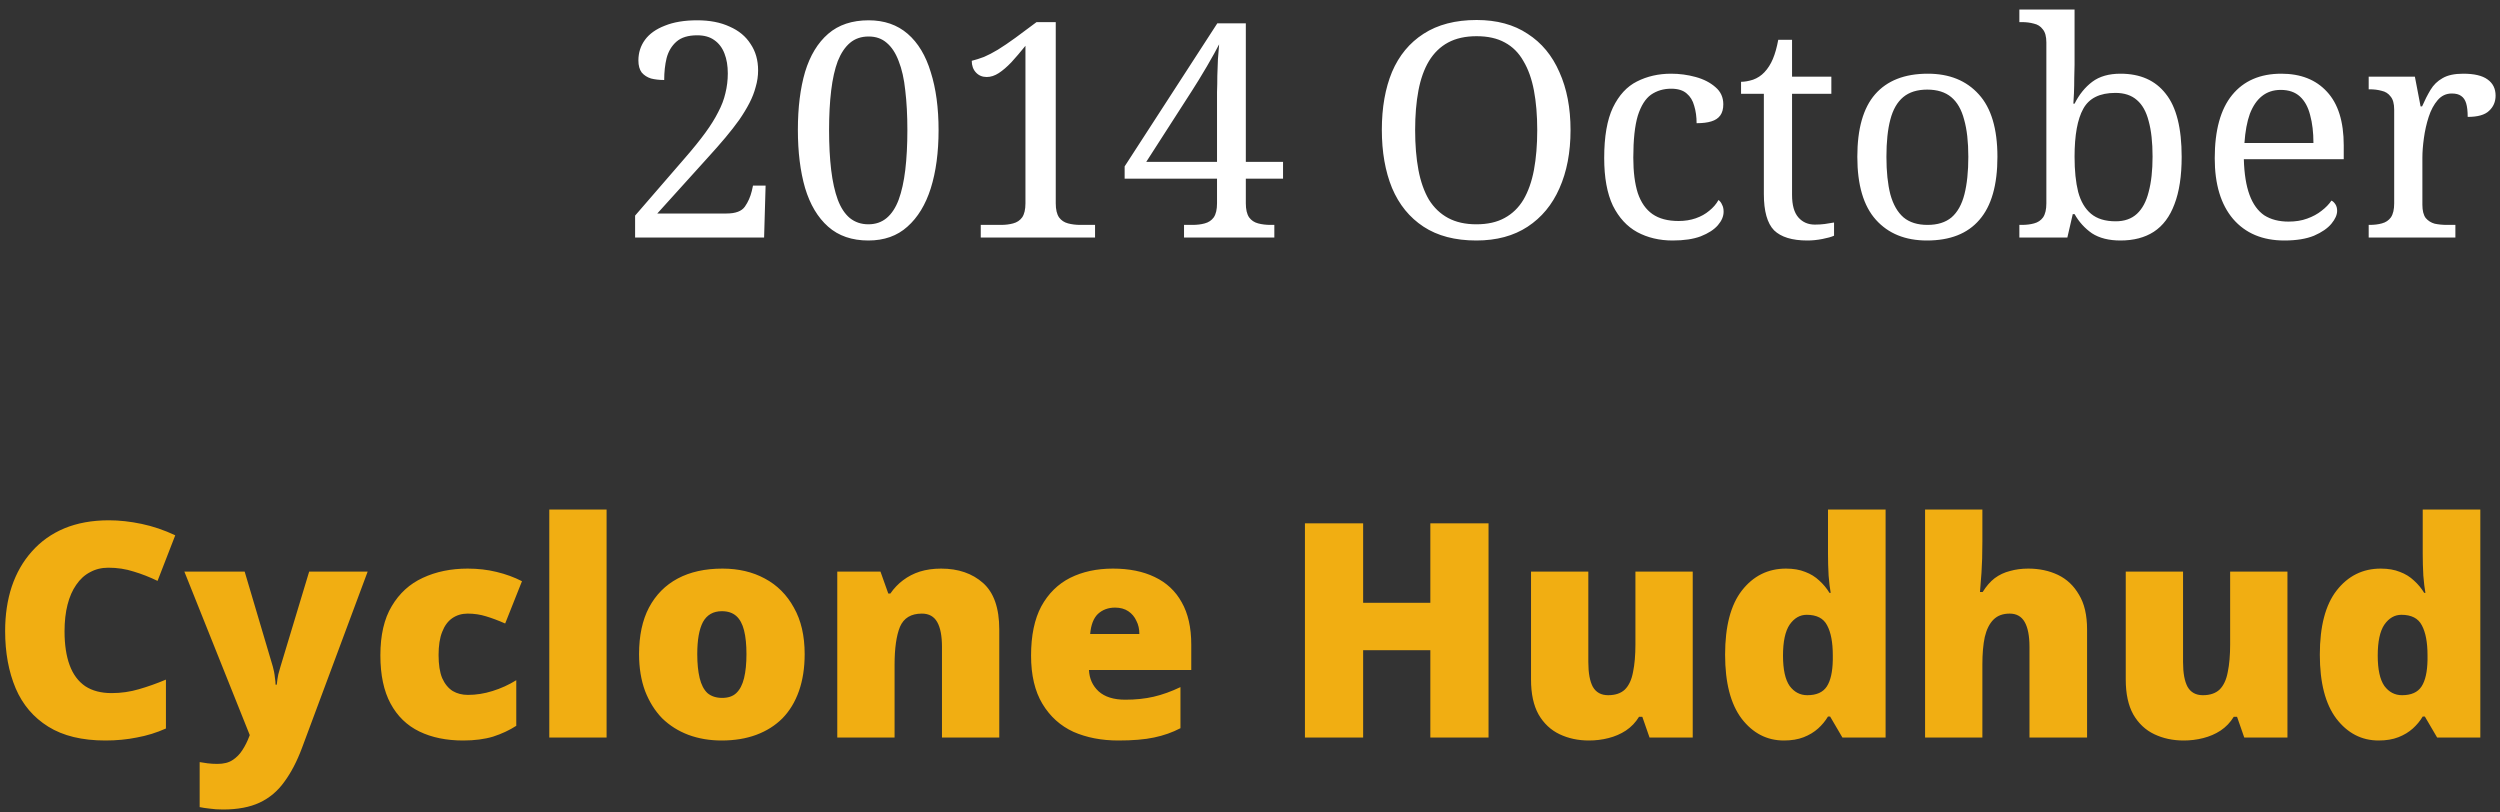 <svg width="200" height="65" viewBox="0 0 200 65" fill="none" xmlns="http://www.w3.org/2000/svg">
<rect x="0" y="0" width="200" height="65" fill="#333333" stroke="none"/>
<path d="M50.808 19V17.248L54.816 12.616C55.456 11.88 55.992 11.216 56.424 10.624C56.856 10.032 57.2 9.48 57.456 8.968C57.728 8.456 57.92 7.952 58.032 7.456C58.16 6.944 58.224 6.416 58.224 5.872C58.224 5.264 58.136 4.736 57.96 4.288C57.784 3.824 57.512 3.464 57.144 3.208C56.792 2.952 56.336 2.824 55.776 2.824C55.056 2.824 54.504 2.992 54.12 3.328C53.736 3.664 53.472 4.104 53.328 4.648C53.2 5.176 53.136 5.76 53.136 6.4C52.752 6.4 52.4 6.36 52.08 6.28C51.776 6.184 51.528 6.024 51.336 5.8C51.16 5.56 51.072 5.24 51.072 4.84C51.072 4.216 51.248 3.664 51.6 3.184C51.952 2.704 52.48 2.328 53.184 2.056C53.888 1.768 54.752 1.624 55.776 1.624C56.784 1.624 57.648 1.792 58.368 2.128C59.104 2.448 59.664 2.912 60.048 3.52C60.448 4.112 60.648 4.816 60.648 5.632C60.648 6.08 60.584 6.52 60.456 6.952C60.344 7.384 60.176 7.816 59.952 8.248C59.728 8.68 59.456 9.128 59.136 9.592C58.816 10.04 58.448 10.512 58.032 11.008C57.616 11.504 57.152 12.032 56.64 12.592L52.584 17.08H58.128C58.848 17.08 59.336 16.896 59.592 16.528C59.848 16.16 60.032 15.744 60.144 15.28L60.24 14.848L61.248 14.848L61.128 19L50.808 19ZM69.47 19.24C68.158 19.24 67.086 18.872 66.254 18.136C65.422 17.4 64.806 16.368 64.406 15.04C64.022 13.712 63.83 12.16 63.83 10.384C63.83 8.608 64.022 7.064 64.406 5.752C64.806 4.44 65.422 3.424 66.254 2.704C67.086 1.984 68.166 1.624 69.494 1.624C70.742 1.624 71.782 1.984 72.614 2.704C73.446 3.424 74.062 4.448 74.462 5.776C74.878 7.088 75.086 8.632 75.086 10.408C75.086 12.184 74.878 13.736 74.462 15.064C74.046 16.376 73.422 17.4 72.59 18.136C71.774 18.872 70.734 19.24 69.47 19.24ZM69.47 17.944C70.046 17.944 70.534 17.776 70.934 17.44C71.334 17.104 71.654 16.616 71.894 15.976C72.134 15.32 72.31 14.528 72.422 13.6C72.534 12.656 72.59 11.592 72.59 10.408C72.59 9.224 72.534 8.168 72.422 7.24C72.326 6.312 72.15 5.528 71.894 4.888C71.654 4.248 71.334 3.76 70.934 3.424C70.55 3.088 70.07 2.92 69.494 2.92C68.902 2.92 68.406 3.088 68.006 3.424C67.606 3.76 67.278 4.248 67.022 4.888C66.782 5.528 66.606 6.312 66.494 7.24C66.382 8.168 66.326 9.224 66.326 10.408C66.326 11.592 66.382 12.656 66.494 13.6C66.606 14.528 66.782 15.32 67.022 15.976C67.262 16.616 67.582 17.104 67.982 17.44C68.398 17.776 68.894 17.944 69.47 17.944ZM78.46 19V17.992H80.068C80.436 17.992 80.764 17.952 81.052 17.872C81.356 17.792 81.596 17.632 81.772 17.392C81.948 17.136 82.036 16.76 82.036 16.264V3.664C81.636 4.16 81.26 4.6 80.908 4.984C80.556 5.352 80.22 5.64 79.9 5.848C79.58 6.056 79.26 6.16 78.94 6.16C78.588 6.16 78.3 6.04 78.076 5.8C77.852 5.56 77.74 5.248 77.74 4.864C78.06 4.784 78.388 4.68 78.724 4.552C79.06 4.408 79.428 4.216 79.828 3.976C80.244 3.72 80.716 3.4 81.244 3.016L82.924 1.768H84.46V16.264C84.46 16.76 84.548 17.136 84.724 17.392C84.9 17.632 85.14 17.792 85.444 17.872C85.748 17.952 86.076 17.992 86.428 17.992H87.604V19H78.46ZM94.722 19V17.992H95.394C95.763 17.992 96.091 17.952 96.379 17.872C96.683 17.792 96.922 17.632 97.099 17.392C97.275 17.136 97.362 16.76 97.362 16.264V14.296L89.971 14.296V13.312L97.386 1.864L99.666 1.864V12.952H102.643V14.296H99.666V16.264C99.666 16.76 99.754 17.136 99.93 17.392C100.107 17.632 100.347 17.792 100.651 17.872C100.955 17.952 101.283 17.992 101.635 17.992H101.947V19H94.722ZM91.698 12.952L97.362 12.952V8.512C97.362 8.16 97.362 7.776 97.362 7.36C97.379 6.944 97.386 6.512 97.386 6.064C97.403 5.616 97.418 5.176 97.434 4.744C97.466 4.312 97.499 3.912 97.531 3.544C97.451 3.704 97.323 3.944 97.147 4.264C96.971 4.584 96.77 4.936 96.546 5.32C96.323 5.688 96.106 6.048 95.898 6.4C95.691 6.736 95.514 7.016 95.371 7.24L91.698 12.952ZM118.107 19.24C116.411 19.24 115.003 18.872 113.883 18.136C112.763 17.4 111.923 16.368 111.363 15.04C110.819 13.712 110.547 12.16 110.547 10.384C110.547 8.608 110.819 7.064 111.363 5.752C111.923 4.44 112.763 3.424 113.883 2.704C115.019 1.968 116.435 1.6 118.131 1.6C119.747 1.6 121.107 1.968 122.211 2.704C123.331 3.424 124.179 4.448 124.755 5.776C125.347 7.088 125.643 8.632 125.643 10.408C125.643 12.184 125.347 13.736 124.755 15.064C124.179 16.376 123.331 17.4 122.211 18.136C121.091 18.872 119.723 19.24 118.107 19.24ZM118.107 17.944C119.003 17.944 119.755 17.776 120.363 17.44C120.987 17.104 121.491 16.616 121.875 15.976C122.259 15.32 122.539 14.528 122.715 13.6C122.891 12.656 122.979 11.592 122.979 10.408C122.979 9.224 122.891 8.168 122.715 7.24C122.539 6.312 122.259 5.528 121.875 4.888C121.507 4.232 121.011 3.736 120.387 3.4C119.779 3.064 119.027 2.896 118.131 2.896C117.235 2.896 116.475 3.064 115.851 3.4C115.227 3.736 114.715 4.232 114.315 4.888C113.931 5.528 113.651 6.312 113.475 7.24C113.299 8.168 113.211 9.224 113.211 10.408C113.211 11.592 113.299 12.656 113.475 13.6C113.651 14.528 113.931 15.32 114.315 15.976C114.715 16.616 115.227 17.104 115.851 17.44C116.475 17.776 117.227 17.944 118.107 17.944ZM133.808 19.24C132.752 19.24 131.808 19.016 130.976 18.568C130.16 18.12 129.512 17.416 129.032 16.456C128.568 15.48 128.336 14.208 128.336 12.64C128.336 10.928 128.568 9.584 129.032 8.608C129.512 7.616 130.152 6.92 130.952 6.52C131.768 6.104 132.68 5.896 133.688 5.896C134.36 5.896 135.016 5.984 135.656 6.16C136.296 6.336 136.824 6.608 137.24 6.976C137.656 7.328 137.864 7.784 137.864 8.344C137.864 8.712 137.784 9.008 137.624 9.232C137.464 9.456 137.224 9.616 136.904 9.712C136.6 9.808 136.208 9.856 135.728 9.856C135.728 9.344 135.664 8.88 135.536 8.464C135.424 8.048 135.224 7.72 134.936 7.48C134.648 7.224 134.232 7.096 133.688 7.096C133.08 7.096 132.544 7.256 132.08 7.576C131.632 7.896 131.28 8.456 131.024 9.256C130.784 10.056 130.664 11.176 130.664 12.616C130.664 13.752 130.784 14.696 131.024 15.448C131.28 16.2 131.672 16.76 132.2 17.128C132.728 17.496 133.424 17.68 134.288 17.68C134.784 17.68 135.24 17.608 135.656 17.464C136.072 17.32 136.432 17.12 136.736 16.864C137.056 16.608 137.304 16.32 137.48 16C137.608 16.096 137.704 16.224 137.768 16.384C137.848 16.528 137.888 16.712 137.888 16.936C137.888 17.304 137.736 17.664 137.432 18.016C137.128 18.368 136.672 18.664 136.064 18.904C135.472 19.128 134.72 19.24 133.808 19.24ZM144.588 19.24C143.372 19.24 142.484 18.968 141.924 18.424C141.38 17.864 141.108 16.896 141.108 15.52V7.504H139.284V6.544C139.572 6.544 139.892 6.488 140.244 6.376C140.596 6.248 140.9 6.048 141.156 5.776C141.428 5.488 141.652 5.136 141.828 4.72C142.004 4.304 142.148 3.792 142.26 3.184H143.364V6.136L146.508 6.136V7.504L143.364 7.504V15.592C143.364 16.408 143.532 17.008 143.868 17.392C144.204 17.776 144.644 17.968 145.188 17.968C145.476 17.968 145.74 17.952 145.98 17.92C146.22 17.888 146.468 17.848 146.724 17.8V18.856C146.516 18.952 146.204 19.04 145.788 19.12C145.372 19.2 144.972 19.24 144.588 19.24ZM154.154 19.24C152.426 19.24 151.066 18.688 150.074 17.584C149.082 16.48 148.586 14.8 148.586 12.544C148.586 10.304 149.058 8.64 150.002 7.552C150.962 6.448 152.37 5.896 154.226 5.896C155.954 5.896 157.314 6.448 158.306 7.552C159.298 8.64 159.794 10.304 159.794 12.544C159.794 14.8 159.314 16.48 158.354 17.584C157.41 18.688 156.01 19.24 154.154 19.24ZM154.202 17.992C155.002 17.992 155.642 17.792 156.122 17.392C156.602 16.976 156.946 16.36 157.154 15.544C157.362 14.728 157.466 13.728 157.466 12.544C157.466 11.344 157.354 10.352 157.13 9.568C156.922 8.768 156.578 8.168 156.098 7.768C155.618 7.368 154.978 7.168 154.178 7.168C153.378 7.168 152.738 7.368 152.258 7.768C151.778 8.168 151.434 8.768 151.226 9.568C151.018 10.352 150.914 11.344 150.914 12.544C150.914 13.728 151.018 14.728 151.226 15.544C151.45 16.36 151.802 16.976 152.282 17.392C152.762 17.792 153.402 17.992 154.202 17.992ZM169.637 19.24C168.709 19.24 167.949 19.048 167.357 18.664C166.781 18.264 166.317 17.752 165.965 17.128H165.821L165.389 19L161.549 19V17.992H161.741C162.109 17.992 162.437 17.952 162.725 17.872C163.029 17.792 163.269 17.632 163.445 17.392C163.621 17.136 163.709 16.76 163.709 16.264V3.4C163.709 2.92 163.613 2.568 163.421 2.344C163.245 2.104 163.005 1.952 162.701 1.888C162.413 1.808 162.093 1.768 161.741 1.768H161.549V0.76H165.965V5.176C165.965 5.448 165.957 5.8 165.941 6.232C165.941 6.648 165.933 7.056 165.917 7.456C165.901 7.84 165.885 8.12 165.869 8.296H165.965C166.333 7.56 166.805 6.976 167.381 6.544C167.957 6.112 168.709 5.896 169.637 5.896C171.221 5.896 172.429 6.432 173.261 7.504C174.109 8.56 174.533 10.24 174.533 12.544C174.533 14.08 174.341 15.344 173.957 16.336C173.589 17.328 173.037 18.064 172.301 18.544C171.581 19.008 170.693 19.24 169.637 19.24ZM169.253 17.704C169.957 17.704 170.525 17.504 170.957 17.104C171.389 16.704 171.701 16.12 171.893 15.352C172.101 14.584 172.205 13.64 172.205 12.52C172.205 11.384 172.101 10.44 171.893 9.688C171.701 8.936 171.389 8.376 170.957 8.008C170.525 7.624 169.949 7.432 169.229 7.432C167.981 7.432 167.125 7.856 166.661 8.704C166.197 9.536 165.965 10.816 165.965 12.544C165.965 13.648 166.061 14.584 166.253 15.352C166.461 16.12 166.805 16.704 167.285 17.104C167.765 17.504 168.421 17.704 169.253 17.704ZM182.747 19.24C181.003 19.24 179.635 18.664 178.643 17.512C177.667 16.36 177.179 14.744 177.179 12.664C177.179 10.424 177.643 8.736 178.571 7.6C179.499 6.464 180.811 5.896 182.507 5.896C184.059 5.896 185.275 6.376 186.155 7.336C187.051 8.296 187.499 9.728 187.499 11.632V12.736H179.507C179.539 13.904 179.691 14.856 179.963 15.592C180.235 16.328 180.627 16.872 181.139 17.224C181.667 17.56 182.315 17.728 183.083 17.728C183.643 17.728 184.139 17.648 184.571 17.488C185.019 17.328 185.403 17.12 185.723 16.864C186.059 16.608 186.323 16.336 186.515 16.048C186.627 16.096 186.731 16.192 186.827 16.336C186.923 16.48 186.971 16.656 186.971 16.864C186.971 17.184 186.819 17.528 186.515 17.896C186.211 18.264 185.747 18.584 185.123 18.856C184.499 19.112 183.707 19.24 182.747 19.24ZM185.075 11.44C185.075 10.592 184.987 9.848 184.811 9.208C184.651 8.568 184.379 8.072 183.995 7.72C183.611 7.368 183.099 7.192 182.459 7.192C181.867 7.192 181.363 7.36 180.947 7.696C180.547 8.016 180.227 8.488 179.987 9.112C179.763 9.736 179.619 10.512 179.555 11.44H185.075ZM189.495 19V17.992H189.567C189.935 17.992 190.263 17.952 190.551 17.872C190.855 17.792 191.095 17.632 191.271 17.392C191.447 17.136 191.535 16.76 191.535 16.264V8.776C191.535 8.296 191.439 7.944 191.247 7.72C191.071 7.48 190.831 7.328 190.527 7.264C190.239 7.184 189.919 7.144 189.567 7.144H189.495V6.136H193.191L193.647 8.512H193.767C193.975 8.032 194.199 7.592 194.439 7.192C194.679 6.792 194.999 6.48 195.399 6.256C195.799 6.016 196.351 5.896 197.055 5.896C197.935 5.896 198.583 6.048 198.999 6.352C199.431 6.656 199.647 7.088 199.647 7.648C199.647 8.144 199.471 8.552 199.119 8.872C198.783 9.192 198.215 9.352 197.415 9.352C197.415 8.904 197.375 8.544 197.295 8.272C197.215 8 197.079 7.8 196.887 7.672C196.711 7.544 196.463 7.48 196.143 7.48C195.695 7.48 195.319 7.656 195.015 8.008C194.711 8.36 194.471 8.808 194.295 9.352C194.119 9.896 193.991 10.464 193.911 11.056C193.831 11.632 193.791 12.152 193.791 12.616V16.384C193.791 16.848 193.879 17.2 194.055 17.44C194.247 17.664 194.487 17.816 194.775 17.896C195.079 17.96 195.407 17.992 195.759 17.992H196.431V19H189.495Z" fill="white"/>
<path d="M8.668 45.416C8.123 45.416 7.636 45.536 7.204 45.776C6.771 46 6.404 46.336 6.099 46.784C5.795 47.216 5.564 47.744 5.404 48.368C5.244 48.992 5.163 49.704 5.163 50.504C5.163 51.576 5.3 52.48 5.572 53.216C5.843 53.952 6.26 54.512 6.819 54.896C7.38 55.264 8.084 55.448 8.931 55.448C9.684 55.448 10.412 55.344 11.116 55.136C11.835 54.928 12.556 54.672 13.275 54.368V58.28C12.524 58.616 11.748 58.856 10.947 59C10.164 59.16 9.323 59.24 8.428 59.24C6.572 59.24 5.051 58.872 3.868 58.136C2.683 57.4 1.812 56.376 1.252 55.064C0.692 53.736 0.411 52.208 0.411 50.48C0.411 49.184 0.588 48 0.94 46.928C1.308 45.84 1.843 44.904 2.547 44.12C3.252 43.32 4.115 42.704 5.139 42.272C6.179 41.84 7.372 41.624 8.716 41.624C9.547 41.624 10.419 41.72 11.332 41.912C12.243 42.104 13.139 42.408 14.02 42.824L12.604 46.472C11.979 46.168 11.348 45.92 10.707 45.728C10.068 45.52 9.387 45.416 8.668 45.416ZM14.749 45.728H19.573L21.829 53.336C21.861 53.448 21.893 53.584 21.925 53.744C21.957 53.904 21.981 54.072 21.997 54.248C22.029 54.424 22.045 54.6 22.045 54.776H22.141C22.173 54.456 22.213 54.184 22.261 53.96C22.325 53.72 22.381 53.52 22.429 53.36L24.733 45.728H29.413L24.157 59.84C23.757 60.912 23.285 61.816 22.741 62.552C22.213 63.288 21.557 63.84 20.773 64.208C19.989 64.576 19.013 64.76 17.845 64.76C17.429 64.76 17.069 64.736 16.765 64.688C16.461 64.656 16.197 64.616 15.973 64.568V60.968C16.149 61 16.357 61.032 16.597 61.064C16.853 61.096 17.117 61.112 17.389 61.112C17.901 61.112 18.309 61.008 18.613 60.8C18.933 60.592 19.197 60.32 19.405 59.984C19.613 59.664 19.789 59.312 19.933 58.928L19.981 58.808L14.749 45.728ZM37.054 59.24C35.71 59.24 34.542 59 33.55 58.52C32.558 58.04 31.79 57.296 31.246 56.288C30.702 55.28 30.43 53.992 30.43 52.424C30.43 50.808 30.734 49.496 31.342 48.488C31.95 47.464 32.774 46.712 33.814 46.232C34.87 45.736 36.07 45.488 37.414 45.488C38.23 45.488 38.998 45.576 39.718 45.752C40.454 45.928 41.134 46.176 41.758 46.496L40.414 49.88C39.87 49.64 39.358 49.448 38.878 49.304C38.414 49.16 37.926 49.088 37.414 49.088C36.95 49.088 36.542 49.208 36.19 49.448C35.838 49.688 35.566 50.056 35.374 50.552C35.182 51.032 35.086 51.648 35.086 52.4C35.086 53.168 35.182 53.784 35.374 54.248C35.582 54.712 35.862 55.056 36.214 55.28C36.566 55.488 36.974 55.592 37.438 55.592C38.094 55.592 38.75 55.488 39.406 55.28C40.078 55.072 40.71 54.784 41.302 54.416V58.064C40.758 58.416 40.142 58.704 39.454 58.928C38.766 59.136 37.966 59.24 37.054 59.24ZM48.527 59H43.943L43.943 40.76H48.527V59ZM64.373 52.328C64.373 53.432 64.221 54.416 63.917 55.28C63.613 56.144 63.173 56.872 62.597 57.464C62.021 58.04 61.325 58.48 60.509 58.784C59.693 59.088 58.765 59.24 57.725 59.24C56.765 59.24 55.877 59.088 55.061 58.784C54.261 58.48 53.565 58.04 52.973 57.464C52.397 56.872 51.941 56.144 51.605 55.28C51.285 54.416 51.125 53.432 51.125 52.328C51.125 50.856 51.389 49.616 51.917 48.608C52.461 47.584 53.229 46.808 54.221 46.28C55.213 45.752 56.405 45.488 57.797 45.488C59.077 45.488 60.205 45.752 61.181 46.28C62.173 46.808 62.949 47.584 63.509 48.608C64.085 49.616 64.373 50.856 64.373 52.328ZM55.781 52.328C55.781 53.08 55.845 53.72 55.973 54.248C56.101 54.776 56.309 55.176 56.597 55.448C56.901 55.704 57.293 55.832 57.773 55.832C58.253 55.832 58.629 55.704 58.901 55.448C59.189 55.176 59.397 54.776 59.525 54.248C59.653 53.72 59.717 53.08 59.717 52.328C59.717 51.576 59.653 50.944 59.525 50.432C59.397 49.92 59.189 49.536 58.901 49.28C58.613 49.024 58.229 48.896 57.749 48.896C57.061 48.896 56.557 49.184 56.237 49.76C55.933 50.336 55.781 51.192 55.781 52.328ZM75.286 45.488C76.662 45.488 77.782 45.872 78.646 46.64C79.51 47.408 79.942 48.648 79.942 50.36V59H75.358V51.752C75.358 50.872 75.23 50.208 74.974 49.76C74.718 49.312 74.31 49.088 73.75 49.088C72.886 49.088 72.302 49.44 71.998 50.144C71.71 50.848 71.566 51.864 71.566 53.192V59H66.982V45.728L70.438 45.728L71.062 47.48H71.23C71.518 47.064 71.854 46.712 72.238 46.424C72.638 46.12 73.086 45.888 73.582 45.728C74.094 45.568 74.662 45.488 75.286 45.488ZM89.037 45.488C90.333 45.488 91.445 45.712 92.373 46.16C93.317 46.608 94.037 47.28 94.533 48.176C95.045 49.072 95.301 50.2 95.301 51.56V53.6H87.117C87.149 54.288 87.405 54.856 87.885 55.304C88.381 55.752 89.093 55.976 90.021 55.976C90.853 55.976 91.613 55.896 92.301 55.736C92.989 55.576 93.701 55.32 94.437 54.968V58.256C93.797 58.592 93.093 58.84 92.325 59C91.573 59.16 90.621 59.24 89.469 59.24C88.125 59.24 86.925 59.008 85.869 58.544C84.829 58.064 84.005 57.32 83.397 56.312C82.789 55.304 82.485 54.016 82.485 52.448C82.485 50.848 82.757 49.536 83.301 48.512C83.861 47.488 84.629 46.728 85.605 46.232C86.597 45.736 87.741 45.488 89.037 45.488ZM89.205 48.608C88.661 48.608 88.205 48.776 87.837 49.112C87.485 49.448 87.277 49.984 87.213 50.72H91.149C91.149 50.32 91.069 49.968 90.909 49.664C90.765 49.344 90.549 49.088 90.261 48.896C89.973 48.704 89.621 48.608 89.205 48.608ZM119.083 59H114.427V52.016H109.051V59H104.395V41.864H109.051V48.224H114.427V41.864H119.083V59ZM135.418 45.728V59H131.962L131.386 57.344H131.122C130.85 57.792 130.498 58.16 130.066 58.448C129.65 58.72 129.186 58.92 128.674 59.048C128.178 59.176 127.658 59.24 127.114 59.24C126.25 59.24 125.466 59.072 124.762 58.736C124.058 58.4 123.498 57.872 123.082 57.152C122.682 56.432 122.482 55.504 122.482 54.368V45.728H127.066V52.976C127.066 53.84 127.186 54.496 127.426 54.944C127.682 55.392 128.09 55.616 128.65 55.616C129.226 55.616 129.674 55.464 129.994 55.16C130.314 54.84 130.53 54.376 130.642 53.768C130.77 53.16 130.834 52.416 130.834 51.536V45.728H135.418ZM142.712 59.24C141.352 59.24 140.224 58.656 139.328 57.488C138.448 56.32 138.008 54.616 138.008 52.376C138.008 50.104 138.456 48.392 139.352 47.24C140.264 46.072 141.44 45.488 142.88 45.488C143.472 45.488 143.984 45.576 144.416 45.752C144.848 45.912 145.224 46.144 145.544 46.448C145.864 46.736 146.136 47.064 146.36 47.432H146.456C146.392 47.096 146.336 46.632 146.288 46.04C146.256 45.448 146.24 44.872 146.24 44.312V40.76H150.848V59H147.392L146.408 57.32H146.24C146.032 57.672 145.768 57.992 145.448 58.28C145.128 58.568 144.744 58.8 144.296 58.976C143.848 59.152 143.32 59.24 142.712 59.24ZM144.584 55.616C145.32 55.616 145.84 55.384 146.144 54.92C146.448 54.456 146.608 53.744 146.624 52.784V52.424C146.624 51.384 146.472 50.584 146.168 50.024C145.88 49.464 145.336 49.184 144.536 49.184C143.992 49.184 143.536 49.448 143.168 49.976C142.816 50.504 142.64 51.328 142.64 52.448C142.64 53.552 142.816 54.36 143.168 54.872C143.536 55.368 144.008 55.616 144.584 55.616ZM158.59 43.352C158.59 44.328 158.566 45.152 158.518 45.824C158.47 46.496 158.43 47.008 158.398 47.36H158.614C158.902 46.896 159.222 46.528 159.574 46.256C159.942 45.984 160.35 45.792 160.798 45.68C161.246 45.552 161.734 45.488 162.262 45.488C163.142 45.488 163.934 45.656 164.638 45.992C165.342 46.328 165.902 46.856 166.318 47.576C166.75 48.28 166.966 49.208 166.966 50.36V59H162.358V51.752C162.358 50.872 162.23 50.208 161.974 49.76C161.718 49.312 161.318 49.088 160.774 49.088C160.23 49.088 159.798 49.248 159.478 49.568C159.158 49.888 158.926 50.352 158.782 50.96C158.654 51.552 158.59 52.288 158.59 53.168V59H154.006V40.76H158.59V43.352ZM182.996 45.728V59H179.54L178.964 57.344H178.7C178.428 57.792 178.076 58.16 177.644 58.448C177.228 58.72 176.764 58.92 176.252 59.048C175.756 59.176 175.236 59.24 174.692 59.24C173.828 59.24 173.044 59.072 172.34 58.736C171.636 58.4 171.076 57.872 170.66 57.152C170.26 56.432 170.06 55.504 170.06 54.368V45.728L174.644 45.728V52.976C174.644 53.84 174.764 54.496 175.004 54.944C175.26 55.392 175.668 55.616 176.228 55.616C176.804 55.616 177.252 55.464 177.572 55.16C177.892 54.84 178.108 54.376 178.22 53.768C178.348 53.16 178.412 52.416 178.412 51.536V45.728H182.996ZM190.29 59.24C188.93 59.24 187.802 58.656 186.906 57.488C186.026 56.32 185.586 54.616 185.586 52.376C185.586 50.104 186.034 48.392 186.93 47.24C187.842 46.072 189.018 45.488 190.458 45.488C191.05 45.488 191.562 45.576 191.994 45.752C192.426 45.912 192.802 46.144 193.122 46.448C193.442 46.736 193.714 47.064 193.938 47.432H194.034C193.97 47.096 193.914 46.632 193.866 46.04C193.834 45.448 193.818 44.872 193.818 44.312V40.76H198.426V59H194.97L193.986 57.32H193.818C193.61 57.672 193.346 57.992 193.026 58.28C192.706 58.568 192.322 58.8 191.874 58.976C191.426 59.152 190.898 59.24 190.29 59.24ZM192.162 55.616C192.898 55.616 193.418 55.384 193.722 54.92C194.026 54.456 194.186 53.744 194.202 52.784V52.424C194.202 51.384 194.05 50.584 193.746 50.024C193.458 49.464 192.914 49.184 192.114 49.184C191.57 49.184 191.114 49.448 190.746 49.976C190.394 50.504 190.218 51.328 190.218 52.448C190.218 53.552 190.394 54.36 190.746 54.872C191.114 55.368 191.586 55.616 192.162 55.616Z" fill="#F1AE12"/>
</svg>
